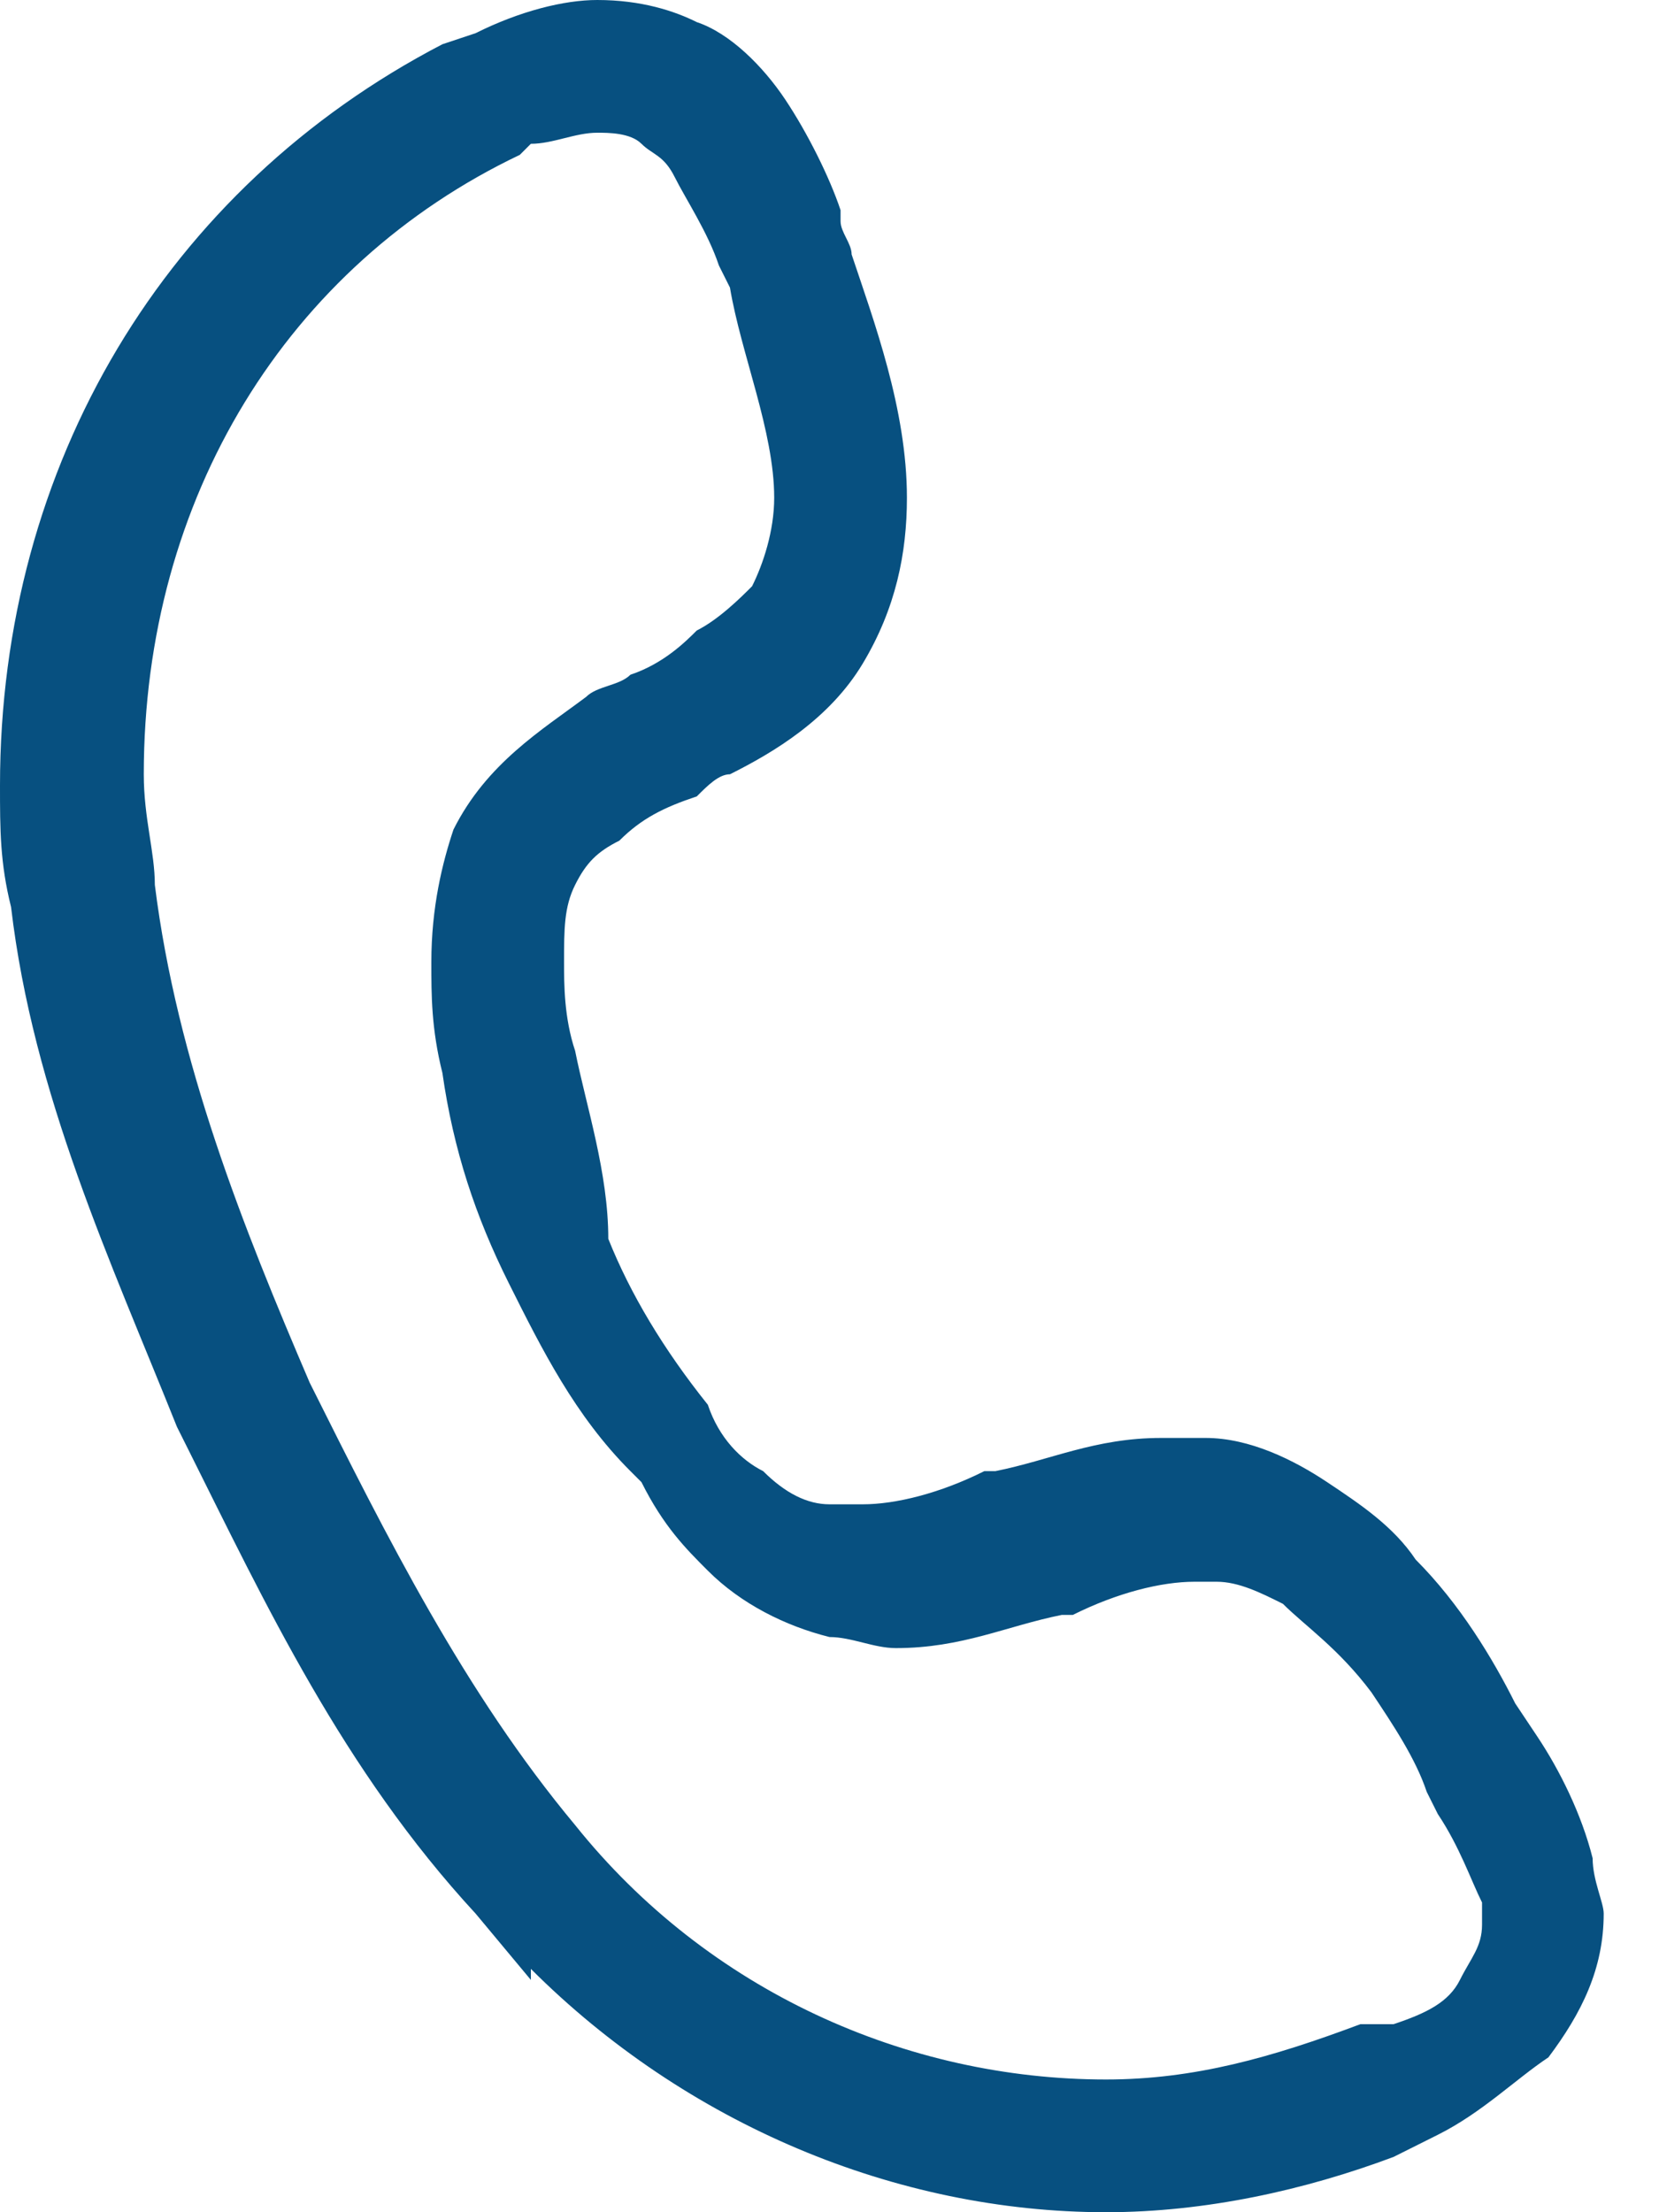 <?xml version="1.0" encoding="UTF-8"?>
<svg width="15px" height="20px" viewBox="0 0 15 20" version="1.1" xmlns="http://www.w3.org/2000/svg" xmlns:xlink="http://www.w3.org/1999/xlink">
    <!-- Generator: Sketch 52.5 (67469) - http://www.bohemiancoding.com/sketch -->
    <title>contact</title>
    <desc>Created with Sketch.</desc>
    <g id="Page-1" stroke="none" stroke-width="1" fill="none" fill-rule="evenodd">
        <g id="contact" fill="#075080" fill-rule="nonzero">
            <path d="M12.3,18.3 C11.5,18.6 10.8,18.8 10,18.8 C8.2,18.8 6.4,18 5.2,16.5 C4.2,15.3 3.5,13.9 2.8,12.5 C2.2,11.1 1.6,9.6 1.4,8 C1.4,7.7 1.3,7.4 1.3,7 C1.3,4.5 2.6,2.4 4.7,1.4 L4.8,1.3 C5,1.3 5.2,1.2 5.4,1.2 C5.5,1.2 5.7,1.2 5.8,1.3 C5.9,1.4 6,1.4 6.1,1.6 C6.2,1.8 6.4,2.1 6.5,2.4 L6.6,2.6 C6.7,3.2 7,3.9 7,4.5 C7,4.8 6.9,5.1 6.8,5.3 C6.7,5.4 6.5,5.6 6.3,5.7 C6.2,5.8 6,6 5.7,6.1 C5.6,6.2 5.4,6.2 5.3,6.3 C4.9,6.6 4.4,6.9 4.1,7.5 C4,7.8 3.9,8.2 3.9,8.7 C3.9,9 3.9,9.3 4,9.7 C4.1,10.4 4.3,11 4.6,11.6 C4.9,12.2 5.2,12.8 5.7,13.3 L5.8,13.4 C6,13.8 6.2,14 6.4,14.2 C6.7,14.5 7.1,14.7 7.5,14.8 C7.7,14.8 7.9,14.9 8.1,14.9 C8.7,14.9 9.1,14.7 9.6,14.6 L9.7,14.6 C10.1,14.4 10.5,14.3 10.8,14.3 L11,14.3 C11.2,14.3 11.4,14.4 11.6,14.5 C11.8,14.7 12.1,14.9 12.4,15.3 C12.6,15.6 12.8,15.9 12.9,16.2 L13,16.4 C13.2,16.7 13.3,17 13.4,17.2 L13.4,17.4 C13.4,17.6 13.3,17.7 13.2,17.9 C13.1,18.1 12.9,18.2 12.6,18.3 L12.3,18.3 Z M14.4,16.8 C14.3,16.4 14.1,16 13.9,15.7 L13.7,15.4 C13.5,15 13.2,14.5 12.8,14.1 C12.6,13.8 12.3,13.6 12,13.4 C11.7,13.2 11.3,13 10.9,13 L10.5,13 C9.9,13 9.5,13.2 9,13.3 L8.9,13.3 C8.5,13.5 8.1,13.6 7.8,13.6 L7.5,13.6 C7.3,13.6 7.1,13.5 6.9,13.3 C6.7,13.2 6.5,13 6.4,12.7 C6,12.2 5.7,11.7 5.5,11.2 C5.5,10.6 5.3,10 5.2,9.5 C5.1,9.2 5.1,8.9 5.1,8.7 C5.1,8.4 5.1,8.2 5.2,8 C5.3,7.8 5.4,7.7 5.6,7.6 C5.8,7.4 6,7.3 6.3,7.2 C6.4,7.1 6.5,7 6.6,7 C7,6.8 7.5,6.5 7.8,6 C8.1,5.5 8.2,5 8.2,4.5 C8.2,3.7 7.9,2.9 7.7,2.3 C7.7,2.2 7.6,2.1 7.6,2 L7.6,1.9 C7.5,1.6 7.3,1.2 7.1,0.9 C6.9,0.6 6.6,0.3 6.3,0.2 C6.1,0.1 5.8,0 5.4,0 C5.1,0 4.7,0.1 4.3,0.3 L4,0.4 C1.5,1.7 0,4.2 0,7.1 C0,7.5 0,7.8 0.1,8.2 C0.3,9.9 1,11.4 1.6,12.9 L1.7,13.1 C2.4,14.5 3.1,16 4.3,17.3 L4.8,17.9 L4.8,17.8 C6.2,19.2 8.1,20 10,20 C10.9,20 11.8,19.8 12.6,19.5 L13,19.3 C13.4,19.1 13.7,18.8 14,18.6 C14.3,18.2 14.5,17.8 14.5,17.3 C14.5,17.2 14.4,17 14.4,16.8 Z" id="Fill-1"></path>
        </g>
    </g>
</svg>